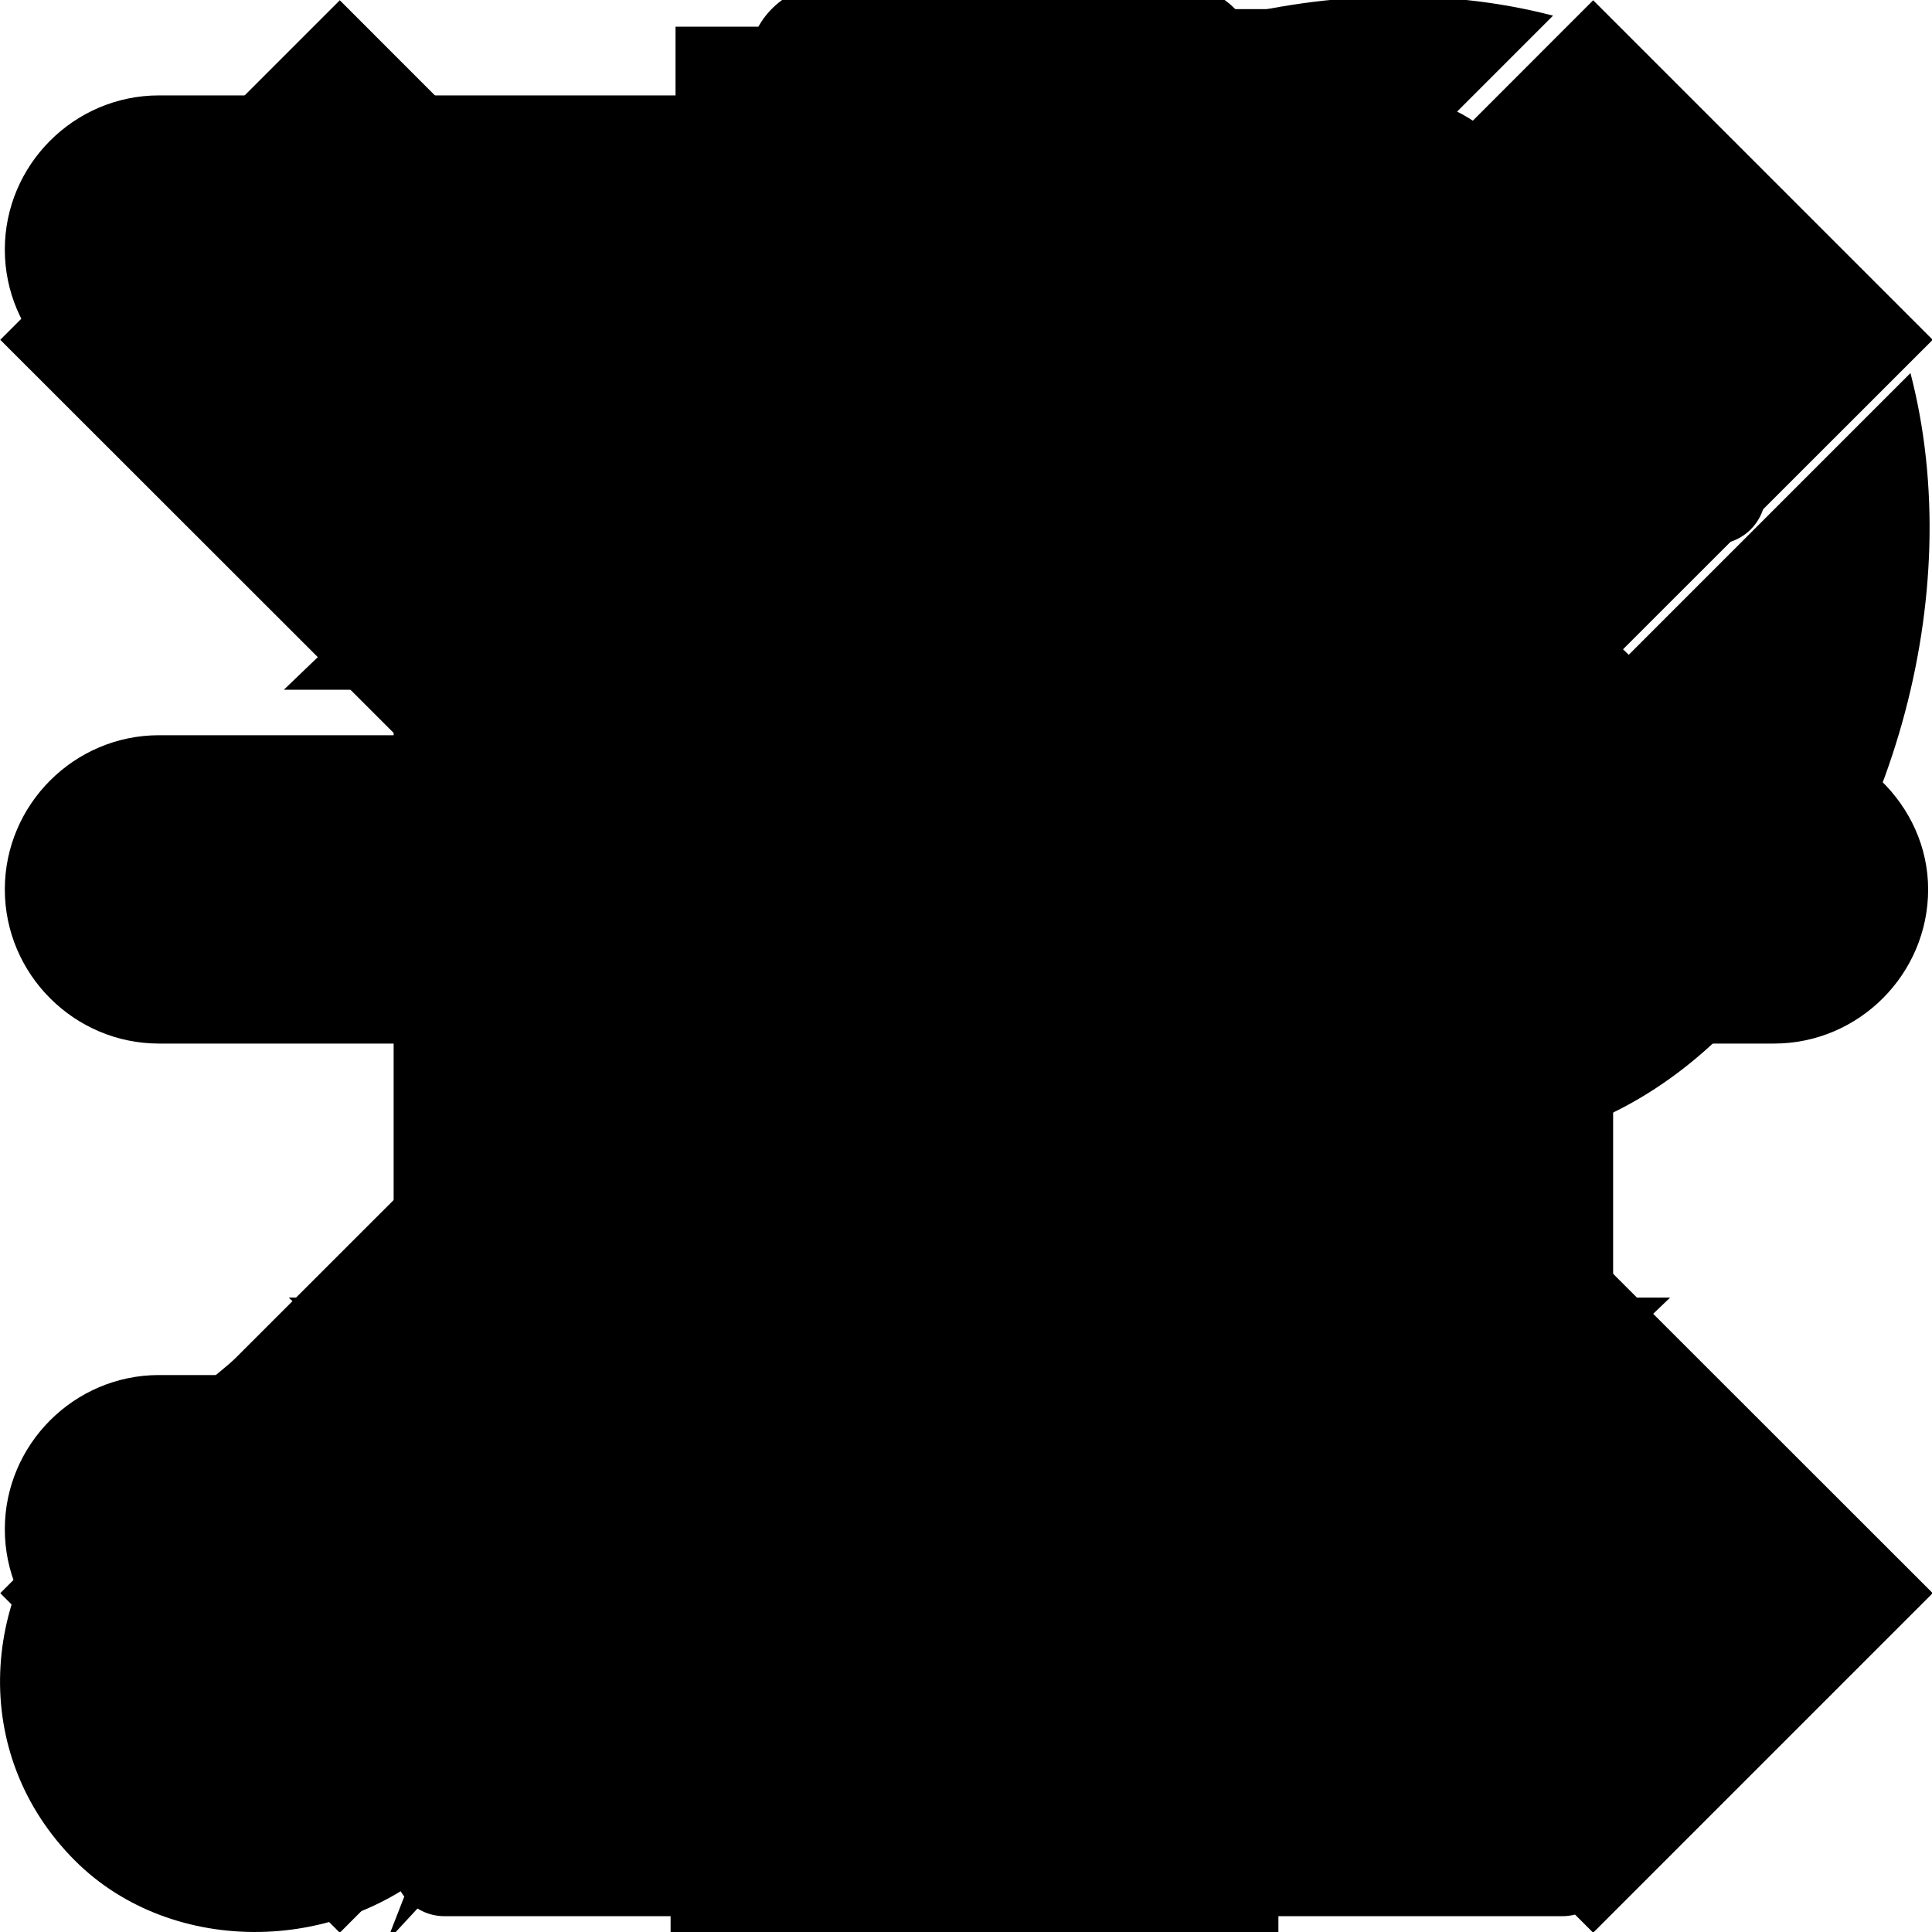 <?xml version="1.0" encoding="UTF-8" standalone="no"?>
<svg
   xmlns:dc="http://purl.org/dc/elements/1.1/"
   xmlns:cc="http://creativecommons.org/ns#"
   xmlns:rdf="http://www.w3.org/1999/02/22-rdf-syntax-ns#"
   xmlns:svg="http://www.w3.org/2000/svg"
   xmlns="http://www.w3.org/2000/svg"
   xmlns:sodipodi="http://sodipodi.sourceforge.net/DTD/sodipodi-0.dtd"
   xmlns:inkscape="http://www.inkscape.org/namespaces/inkscape"
   version="1.1"
   x="0px"
   y="0px"
   viewBox="0 0 20 20"
   enable-background="new 0 0 512 512"
   xml:space="preserve"
   id="svg79"
   sodipodi:docname="icons-all.svg"
   width="20"
   height="20"
   inkscape:version="0.92.1 r15371"><defs
     id="defs83" /><sodipodi:namedview
     pagecolor="#ffffff"
     bordercolor="#666666"
     borderopacity="1"
     objecttolerance="10"
     gridtolerance="10"
     guidetolerance="10"
     inkscape:pageopacity="0"
     inkscape:pageshadow="2"
     inkscape:window-width="1366"
     inkscape:window-height="716"
     id="namedview81"
     showgrid="false"
     fit-margin-top="0"
     fit-margin-left="0"
     fit-margin-right="0"
     fit-margin-bottom="0"
     inkscape:zoom="8"
     inkscape:cx="2.064785"
     inkscape:cy="-0.39317003"
     inkscape:window-x="-8"
     inkscape:window-y="-8"
     inkscape:window-maximized="1"
     inkscape:current-layer="layer1" /><g
     inkscape:groupmode="layer"
     id="layer1"
     inkscape:label="Layer 1"
     style="display:inline"><path
       d="m 16.077,0.162 -4.1,4.1 c 0,0 0,1.2 1.2,2.5 1.3,1.2 2.5,1.2 2.5,1.2 l 4.1,-4.1 c 0.6,2.3 -0.2,5.1 -1.9,6.8 -2.6,2.6 -5.8,0.3 -6.5,1 -3.6,3.6 -6.5,7.3 -6.7,7.5 -1.1,1.1 -2.9,1.1 -3.9,0.1 -1.1,-1.1 -1,-2.8 0.1,-3.9 0.1,-0.1 4,-3.2 7.6,-6.8 0.7,-0.7 -1.8,-3.8 0.9,-6.5 C 10.977,0.362 13.777,-0.438 16.077,0.162 Z M 1.777,16.962 c 0,0.7 0.5,1.2 1.2,1.2 0.7,0 1.2,-0.5 1.2,-1.2 0,-0.7 -0.5,-1.2 -1.2,-1.2 -0.7,0 -1.2,0.5 -1.2,1.2 z"
       id="wrench"
       inkscape:connector-curvature="0"
       inkscape:label="#path107" /><g
       transform="matrix(0.399,0,0,0.399,-9.965,-10.743)"
       id="menu"
       style="stroke-width:2.509"
       inkscape:label="#g16"><path
         inkscape:connector-curvature="0"
         d="M 29.1,37.4 H 61 c 2.2,0 4,-1.8 4,-4 0,-2.2 -1.8,-4 -4,-4 H 29.1 c -2.2,0 -4,1.8 -4,4 0,2.2 1.8,4 4,4 z"
         id="path10"
         style="stroke-width:2.509" /><path
         inkscape:connector-curvature="0"
         d="M 60.9,62.6 H 29.1 c -2.2,0 -4,1.8 -4,4 0,2.2 1.8,4 4,4 H 61 c 2.2,0 4,-1.8 4,-4 0,-2.2 -1.9,-4 -4.1,-4 z"
         id="path12"
         style="stroke-width:2.509" /><path
         inkscape:connector-curvature="0"
         d="M 70.9,46 H 29.1 c -2.2,0 -4,1.8 -4,4 0,2.2 1.8,4 4,4 H 71 c 2.2,0 4,-1.8 4,-4 0,-2.2 -1.9,-4 -4.1,-4 z"
         id="path14"
         style="stroke-width:2.509" /></g><g
       transform="matrix(0.244,0,0,0.244,-2.098,-234.478)"
       id="flash"
       style="stroke-width:4.1"
       inkscape:label="#g78"><path
         inkscape:connector-curvature="0"
         d="m 45,961.362 -18,41 h 14 l -16,41 50,-54 H 54 l 12,-28 z"
         style="color:#000000;display:inline;overflow:visible;visibility:visible;fill:#000000;stroke:none;stroke-width:4.1;enable-background:accumulate"
         marker="none"
         visibility="visible"
         display="inline"
         overflow="visible"
         id="path76" /></g><g
       transform="matrix(0.286,0,0,0.286,-4.212,-276.389)"
       id="arrowUp"
       style="stroke-width:3.5"
       inkscape:label="#g152"><path
         inkscape:connector-curvature="0"
         style="color:#000000;display:inline;overflow:visible;visibility:visible;fill:#000000;stroke:none;stroke-width:3.5;enable-background:accumulate"
         d="m 50,967.362 -25,24 h 14 v 46 h 22 v -46 h 14 z"
         marker="none"
         visibility="visible"
         display="inline"
         overflow="visible"
         id="path150" /></g><g
       transform="matrix(0.286,0,0,0.286,-4.161,-276.389)"
       id="arrowDown"
       style="stroke-width:3.5"
       inkscape:label="#g276"><path
         inkscape:connector-curvature="0"
         style="color:#000000;display:inline;overflow:visible;visibility:visible;fill:#000000;stroke:none;stroke-width:3.5;enable-background:accumulate"
         d="m 50,1037.362 25,-24 h -14 v -46 h -22 v 46 h -14 z"
         marker="none"
         visibility="visible"
         display="inline"
         overflow="visible"
         id="path274" /></g><polygon
       transform="matrix(0.414,0,0,0.414,-10.695,-10.695)"
       points="25.84,65.67 34.33,74.16 50,58.48 65.67,74.16 74.16,65.67 58.48,50 74.16,34.33 65.67,25.84 50,41.52 34.33,25.84 25.84,34.33 41.52,50 "
       id="close"
       style="stroke-width:2.416"
       inkscape:label="#polygon328" /><g
       transform="matrix(0.263,0,0,0.263,-2.763,-253.779)"
       id="trash"
       style="stroke-width:3.8"
       inkscape:label="#g426"><path
         inkscape:connector-curvature="0"
         style="color:#000000;display:inline;overflow:visible;visibility:visible;fill:#000000;stroke:none;stroke-width:3.8;enable-background:accumulate"
         d="m 43,964.362 c -1.511,0 -3,1.338 -3,3 v 3 h 20 v -3 c 0,-1.662 -1.489,-3 -3,-3 z m -21,8 c -1.108,0 -2,0.892 -2,2 v 10 c 0,1.108 0.892,2 2,2 h 56 c 1.108,0 2,-0.892 2,-2 v -10 c 0,-1.108 -0.892,-2 -2,-2 z m 4,16 v 50 c 0,1.108 0.892,2 2,2 h 44 c 1.108,0 2,-0.892 2,-2 v -50 z"
         marker="none"
         visibility="visible"
         display="inline"
         overflow="visible"
         id="path424" /></g><g
       transform="matrix(0.256,0,0,0.256,23.163,-232.085)"
       id="g374"
       style="stroke-width:3.9" /></g><g
     inkscape:groupmode="layer"
     id="layer2"
     inkscape:label="Layer 2"
     style="display:inline" /></svg>